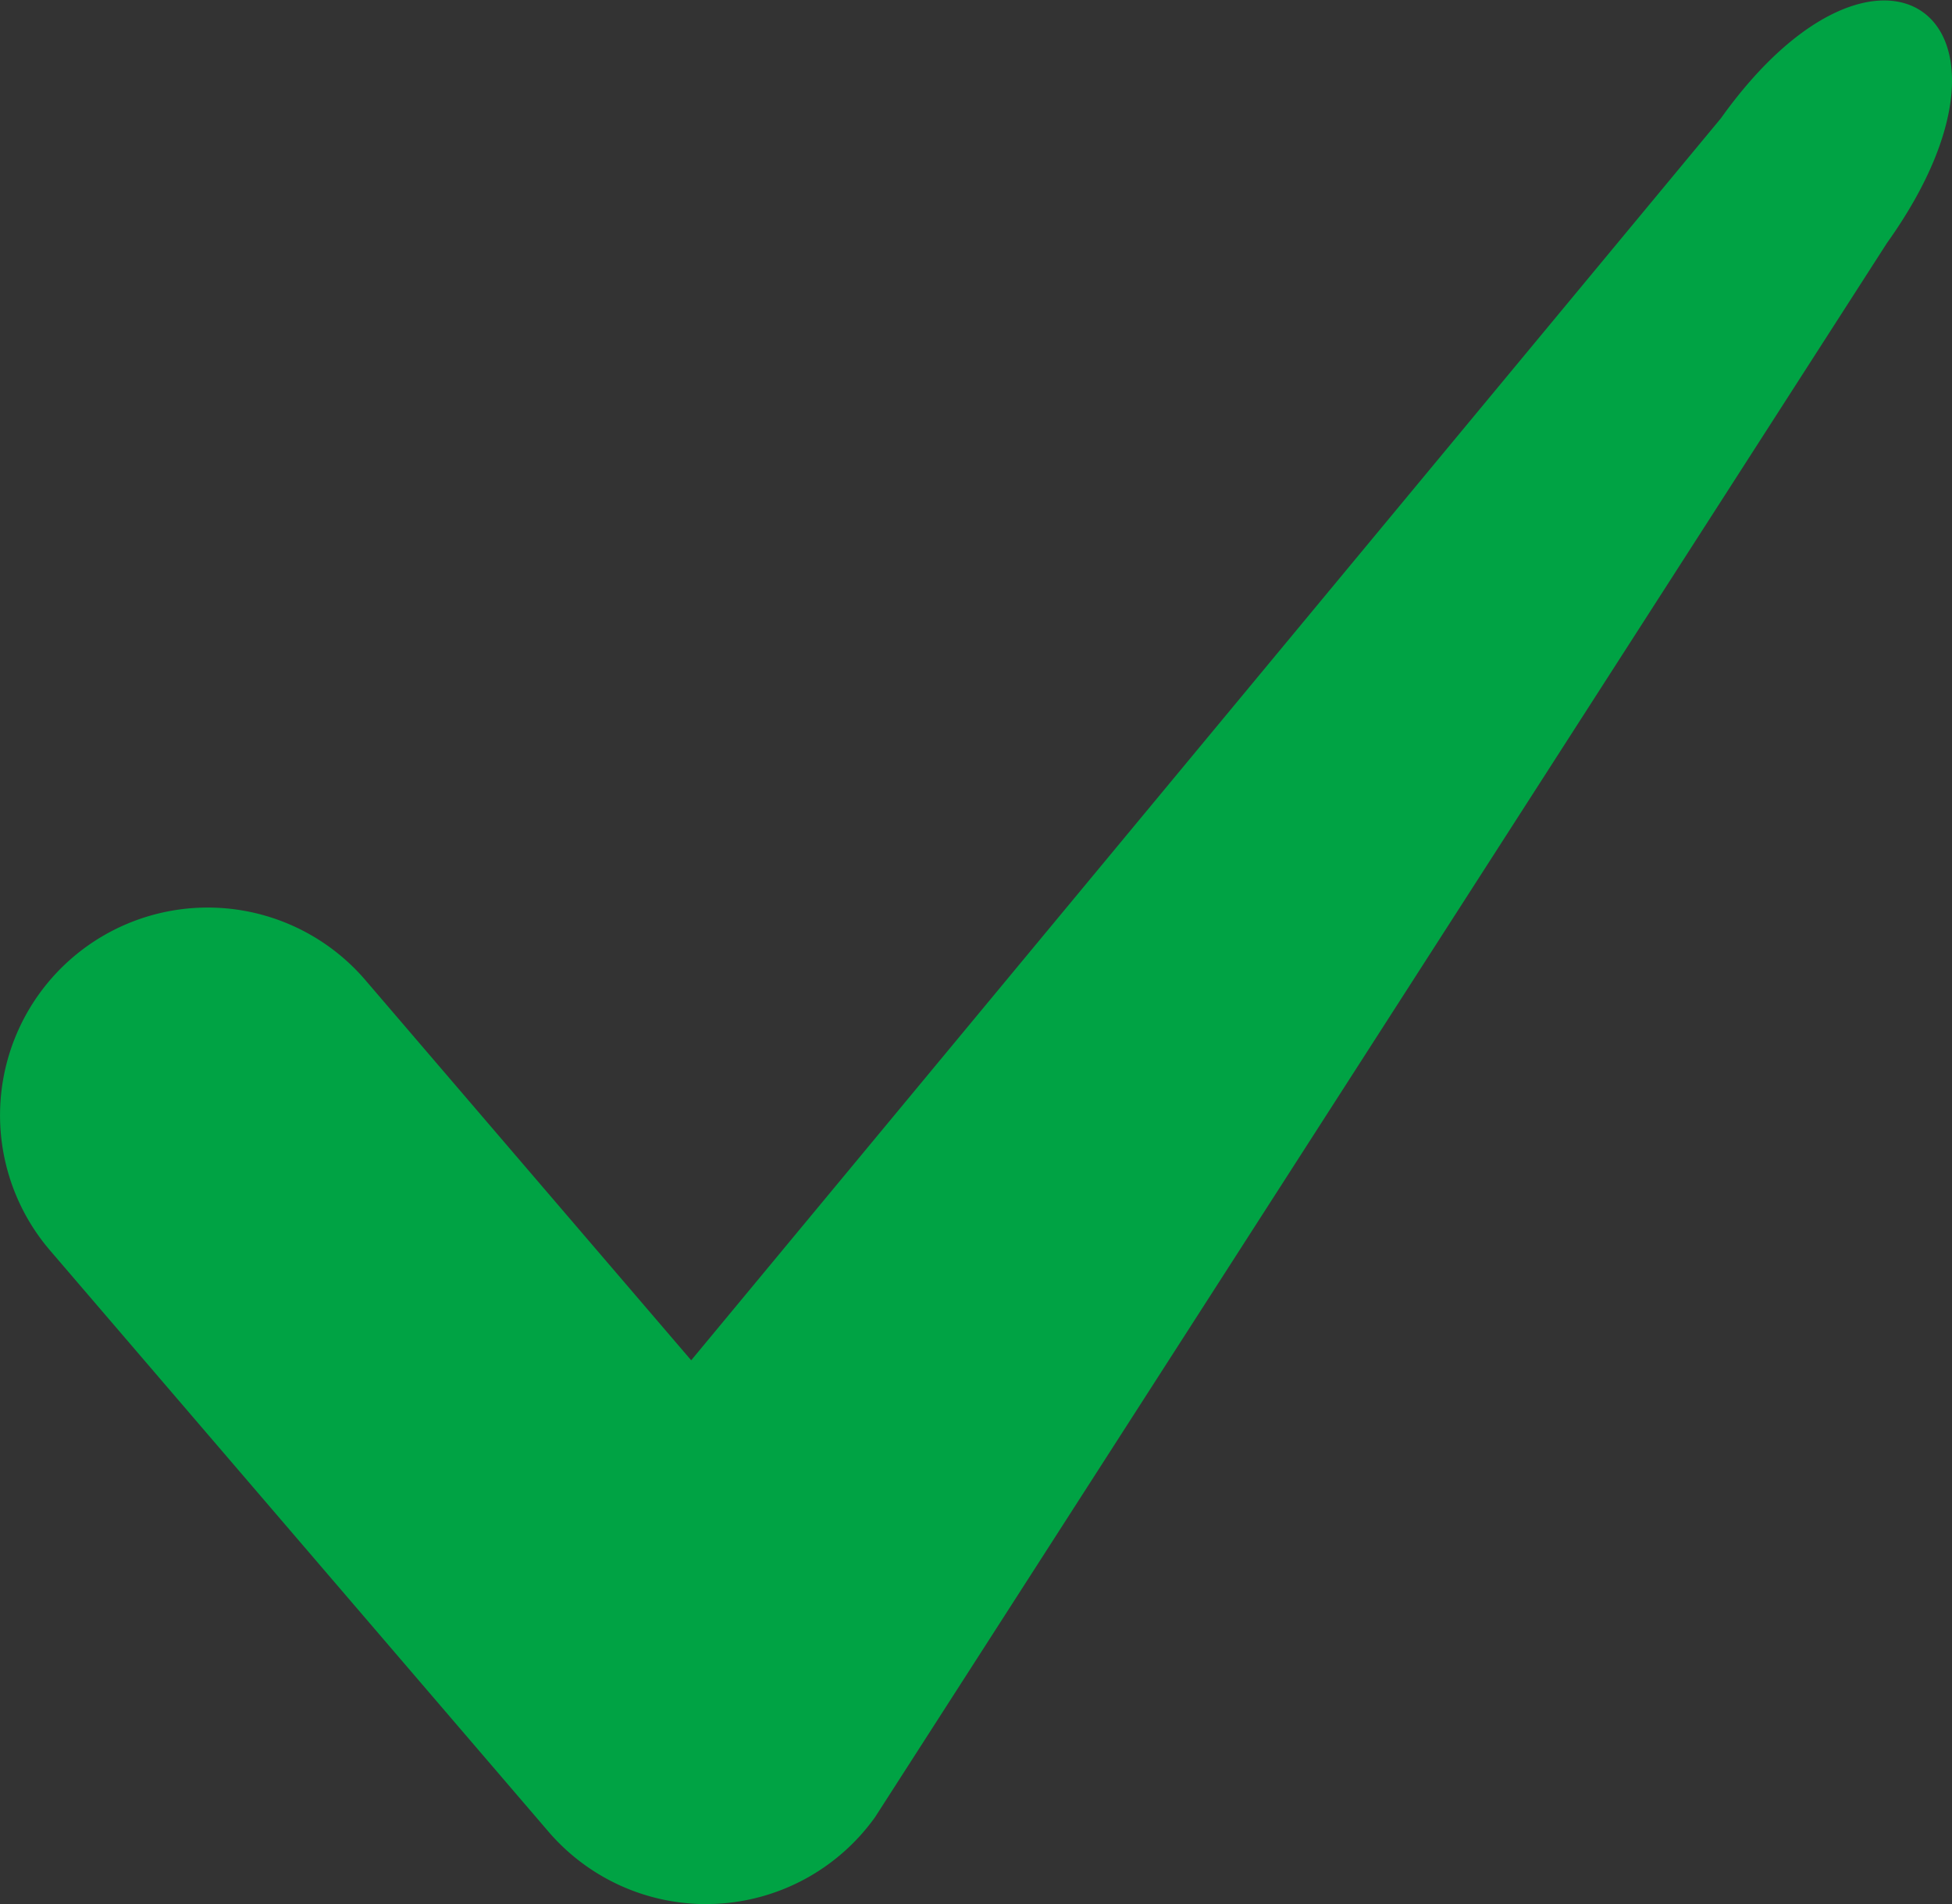 <svg xmlns="http://www.w3.org/2000/svg" width="18.303" height="17.85" viewBox="0 0 18.303 17.85"><rect x="0" y="0" width="18.303" height="17.85" fill="#333333" stroke="none"/><defs><style>.a{fill:#fff;}.b{fill:#00a344;}</style></defs><g transform="translate(165.445 156.912)"><path class="a" d="M.29,48.33h0Zm-.244,0h0Z" transform="translate(-157.03 -195.734)"/><path class="b" d="M96.969,22.228a1.948,1.948,0,0,1-1.479-.68L90.817,16.1a1.947,1.947,0,0,1,2.957-2.534l3.055,3.564,9.655-11.643c1.495-2.093,3.059-.934,1.558,1.168L98.553,21.413a1.948,1.948,0,0,1-1.5.813Z" transform="translate(-255.793 -161.29)"/></g></svg>